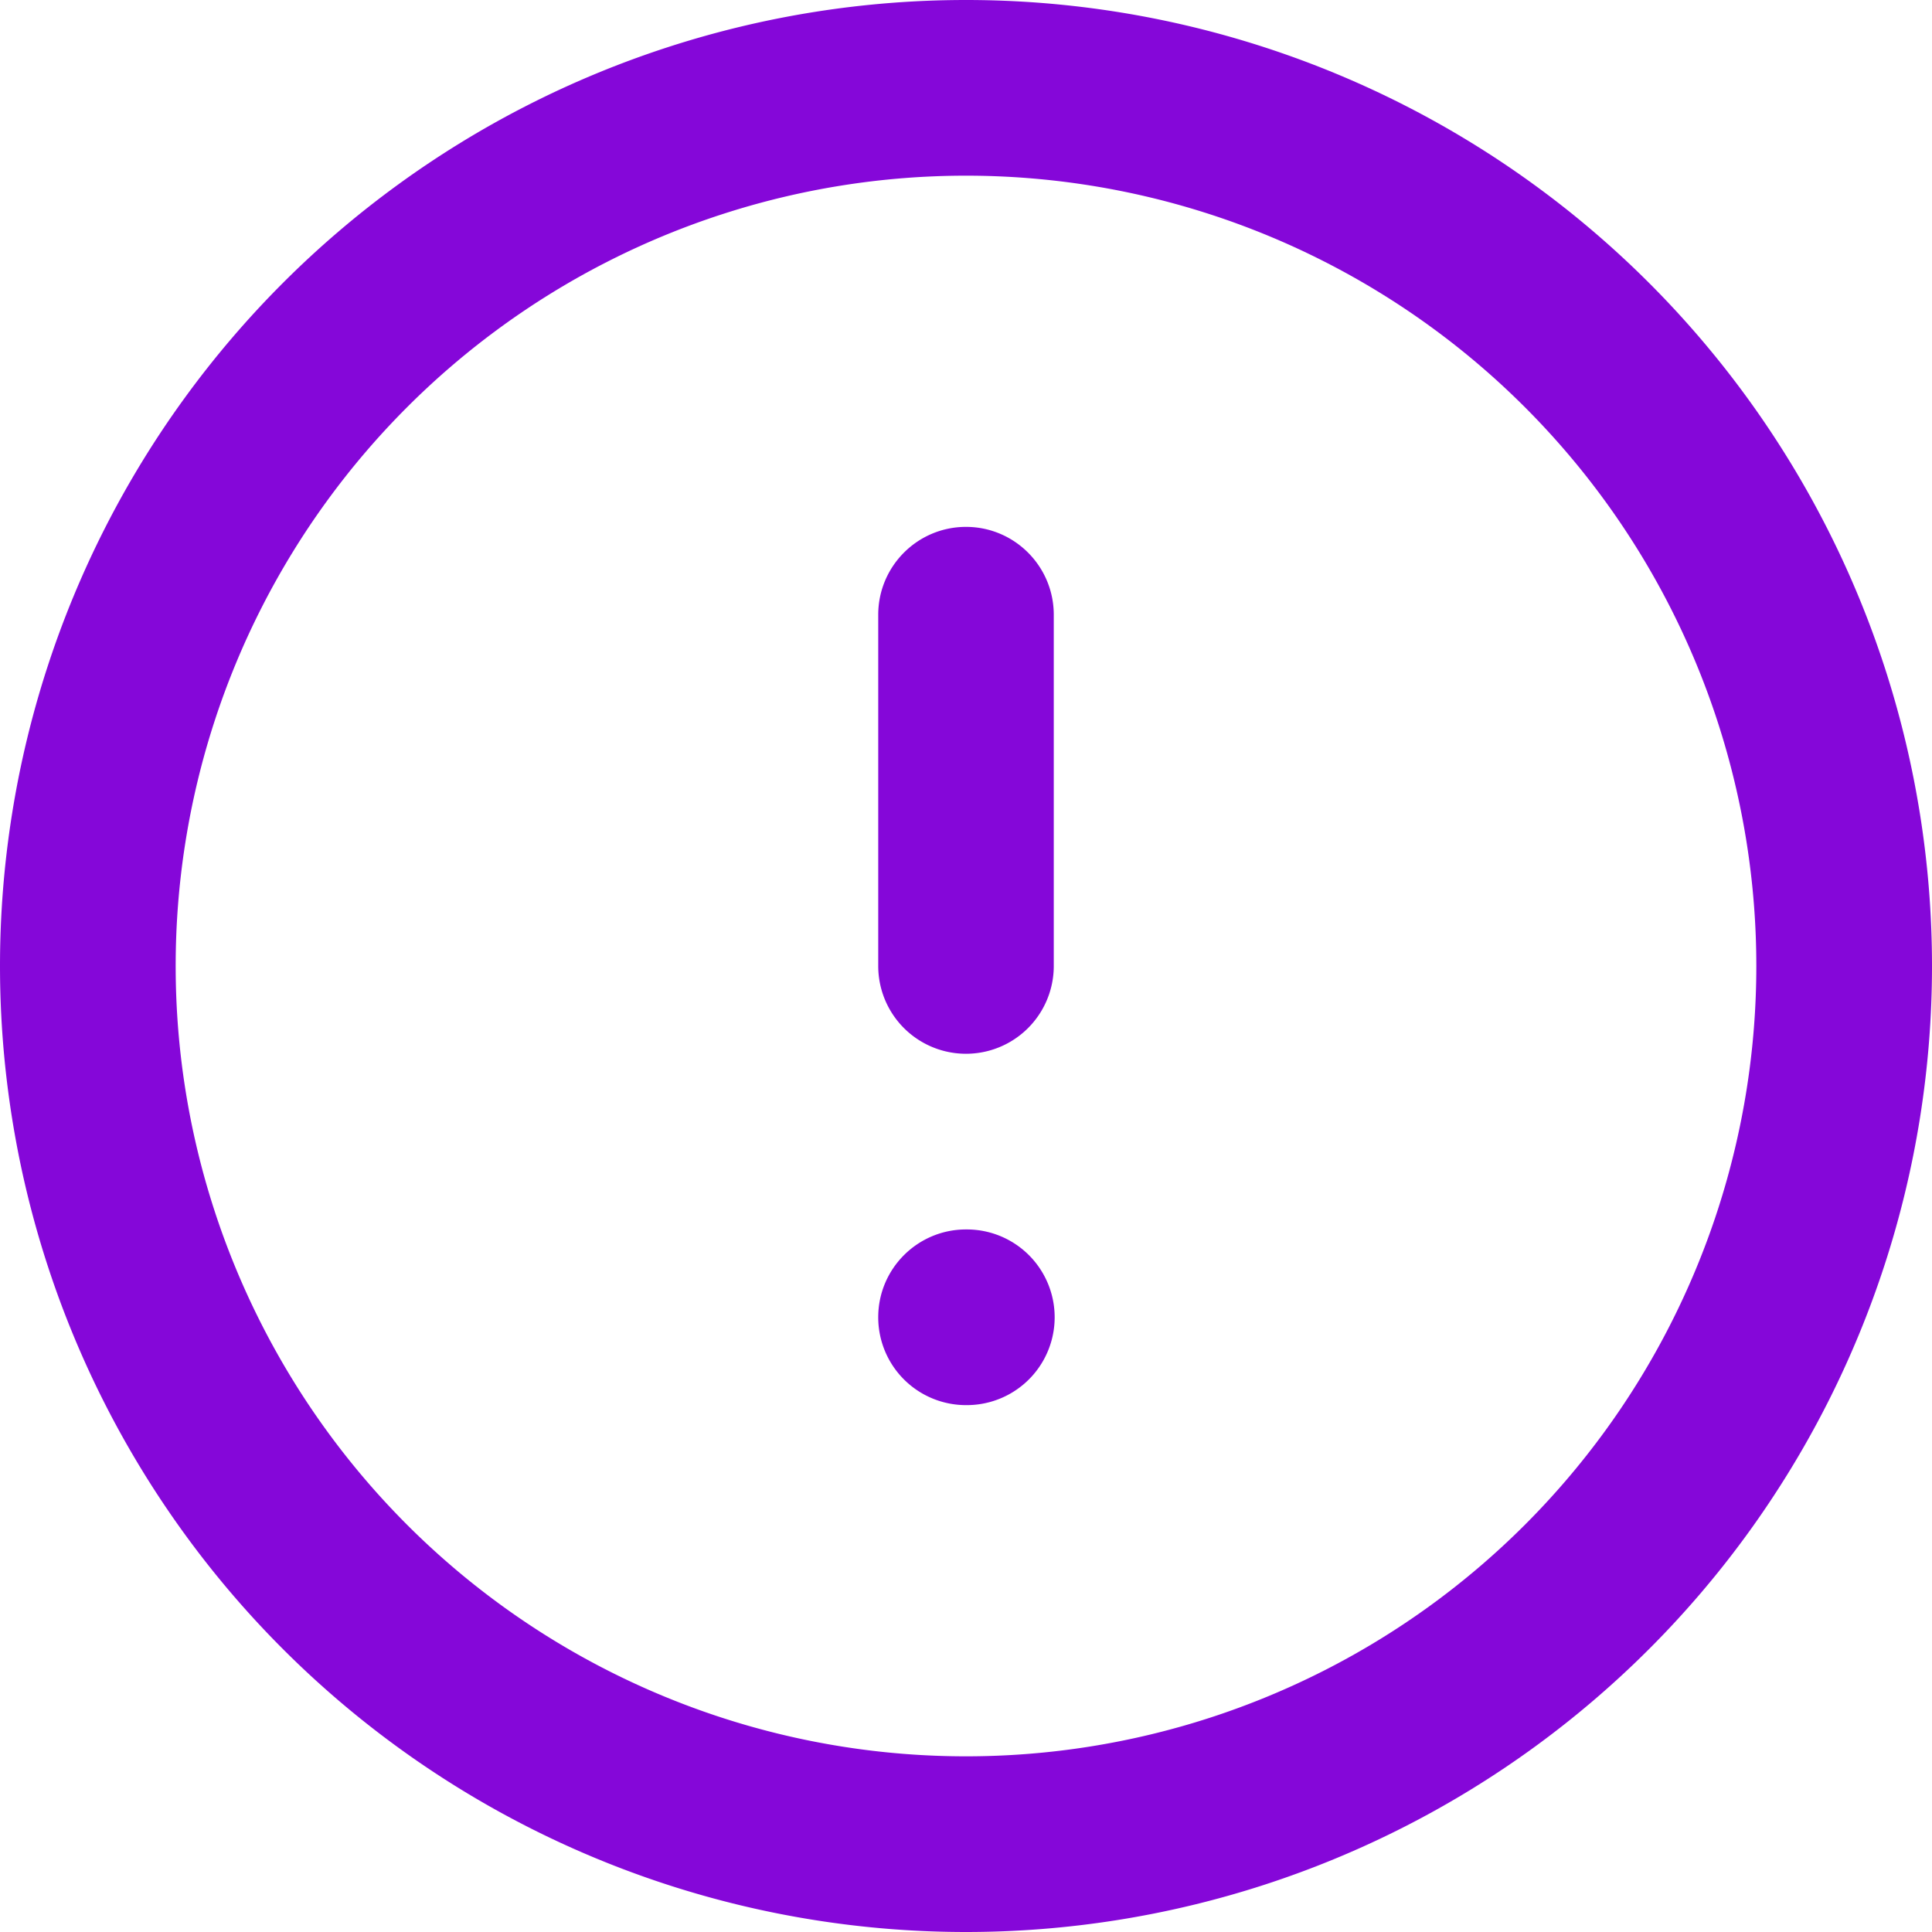 <svg width="14" height="14" fill="none" xmlns="http://www.w3.org/2000/svg"><path fill-rule="evenodd" clip-rule="evenodd" d="M7 1.273a5.727 5.727 0 100 11.454A5.727 5.727 0 007 1.273zM0 7a7 7 0 1114 0A7 7 0 010 7zm7-3.182c.351 0 .636.285.636.637V7a.636.636 0 01-1.272 0V4.455c0-.352.285-.637.636-.637zm-.636 5.727c0-.351.285-.636.636-.636h.006a.636.636 0 110 1.273H7a.636.636 0 01-.636-.637z" fill="#8507D9"/></svg>